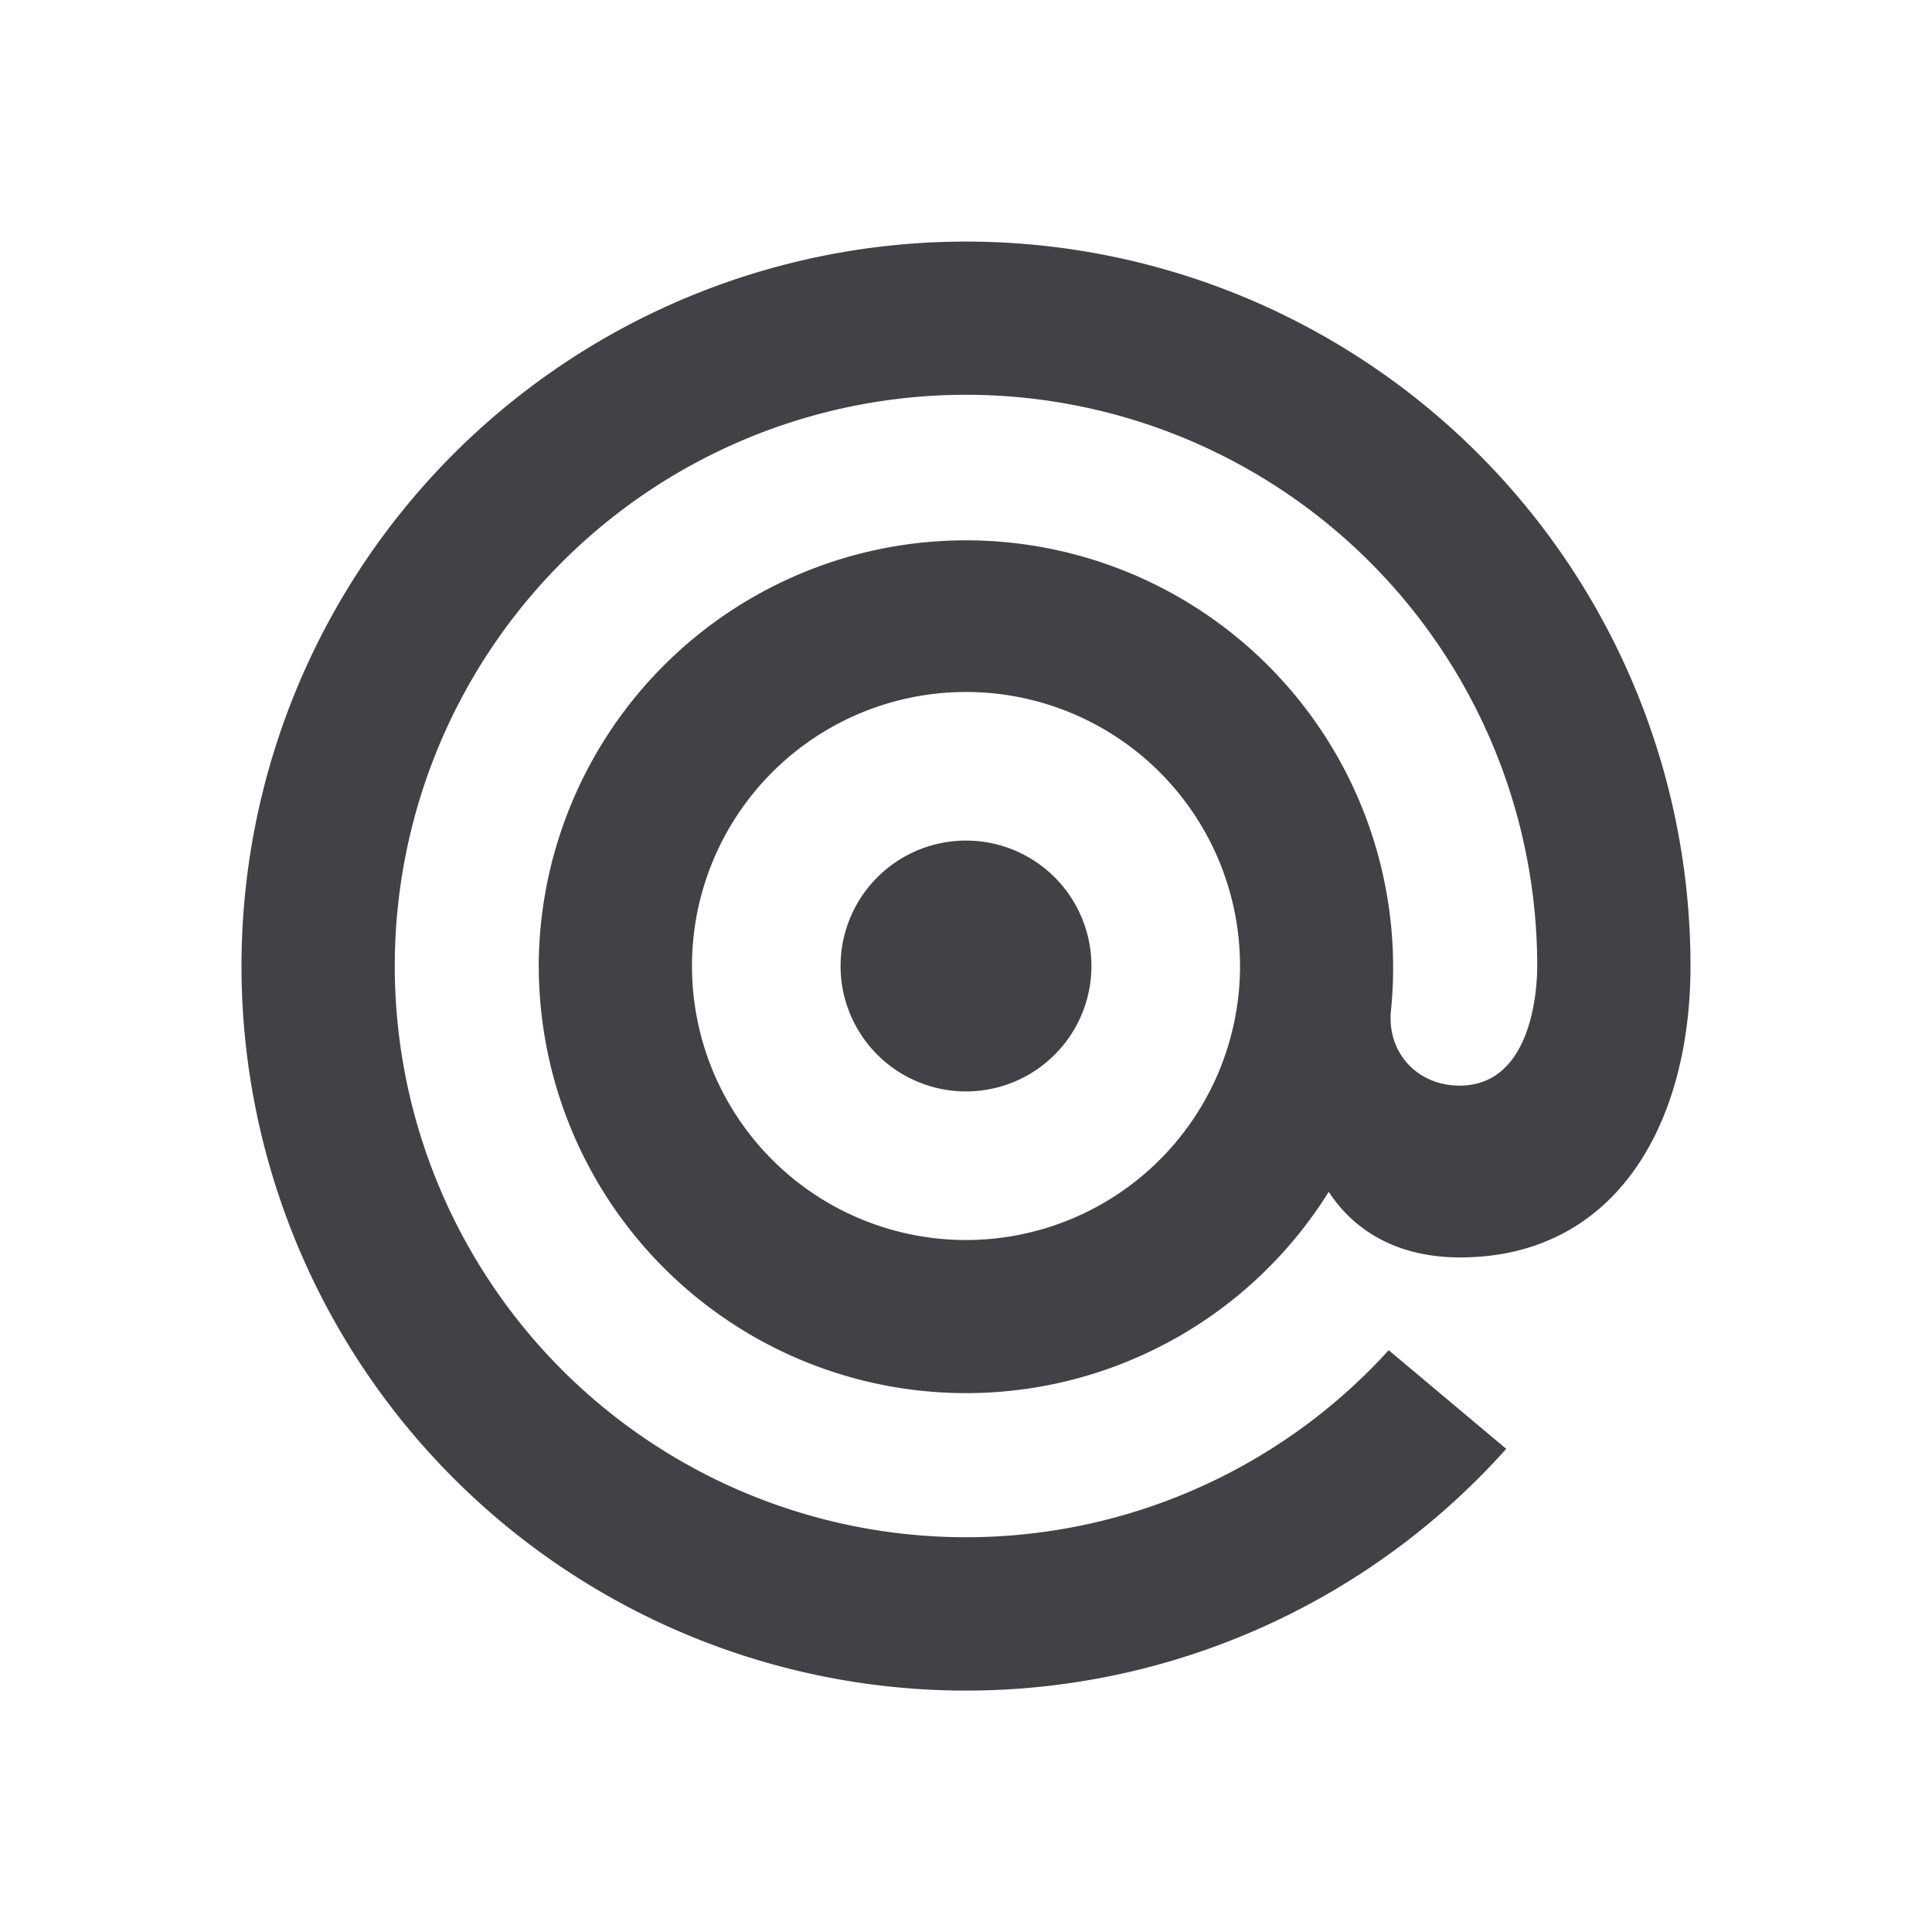 <svg xmlns="http://www.w3.org/2000/svg" width="24" height="24" fill="none"><path fill="#414146" d="M12 10.442a1.558 1.558 0 1 1 0 3.116 1.558 1.558 0 0 1 0-3.116M6.692 12a5.307 5.307 0 1 1 10.585.573c-.04.518.34.913.854.913.872 0 .965-1.125.965-1.486a7.096 7.096 0 1 0-1.845 4.773l1.46 1.225A9 9 0 1 1 21 12c-.001 1.998-.952 3.62-2.863 3.62-.841 0-1.352-.385-1.631-.815A5.308 5.308 0 0 1 6.693 12M12 8.596a3.404 3.404 0 1 0 0 6.808 3.404 3.404 0 0 0 0-6.808"/></svg>